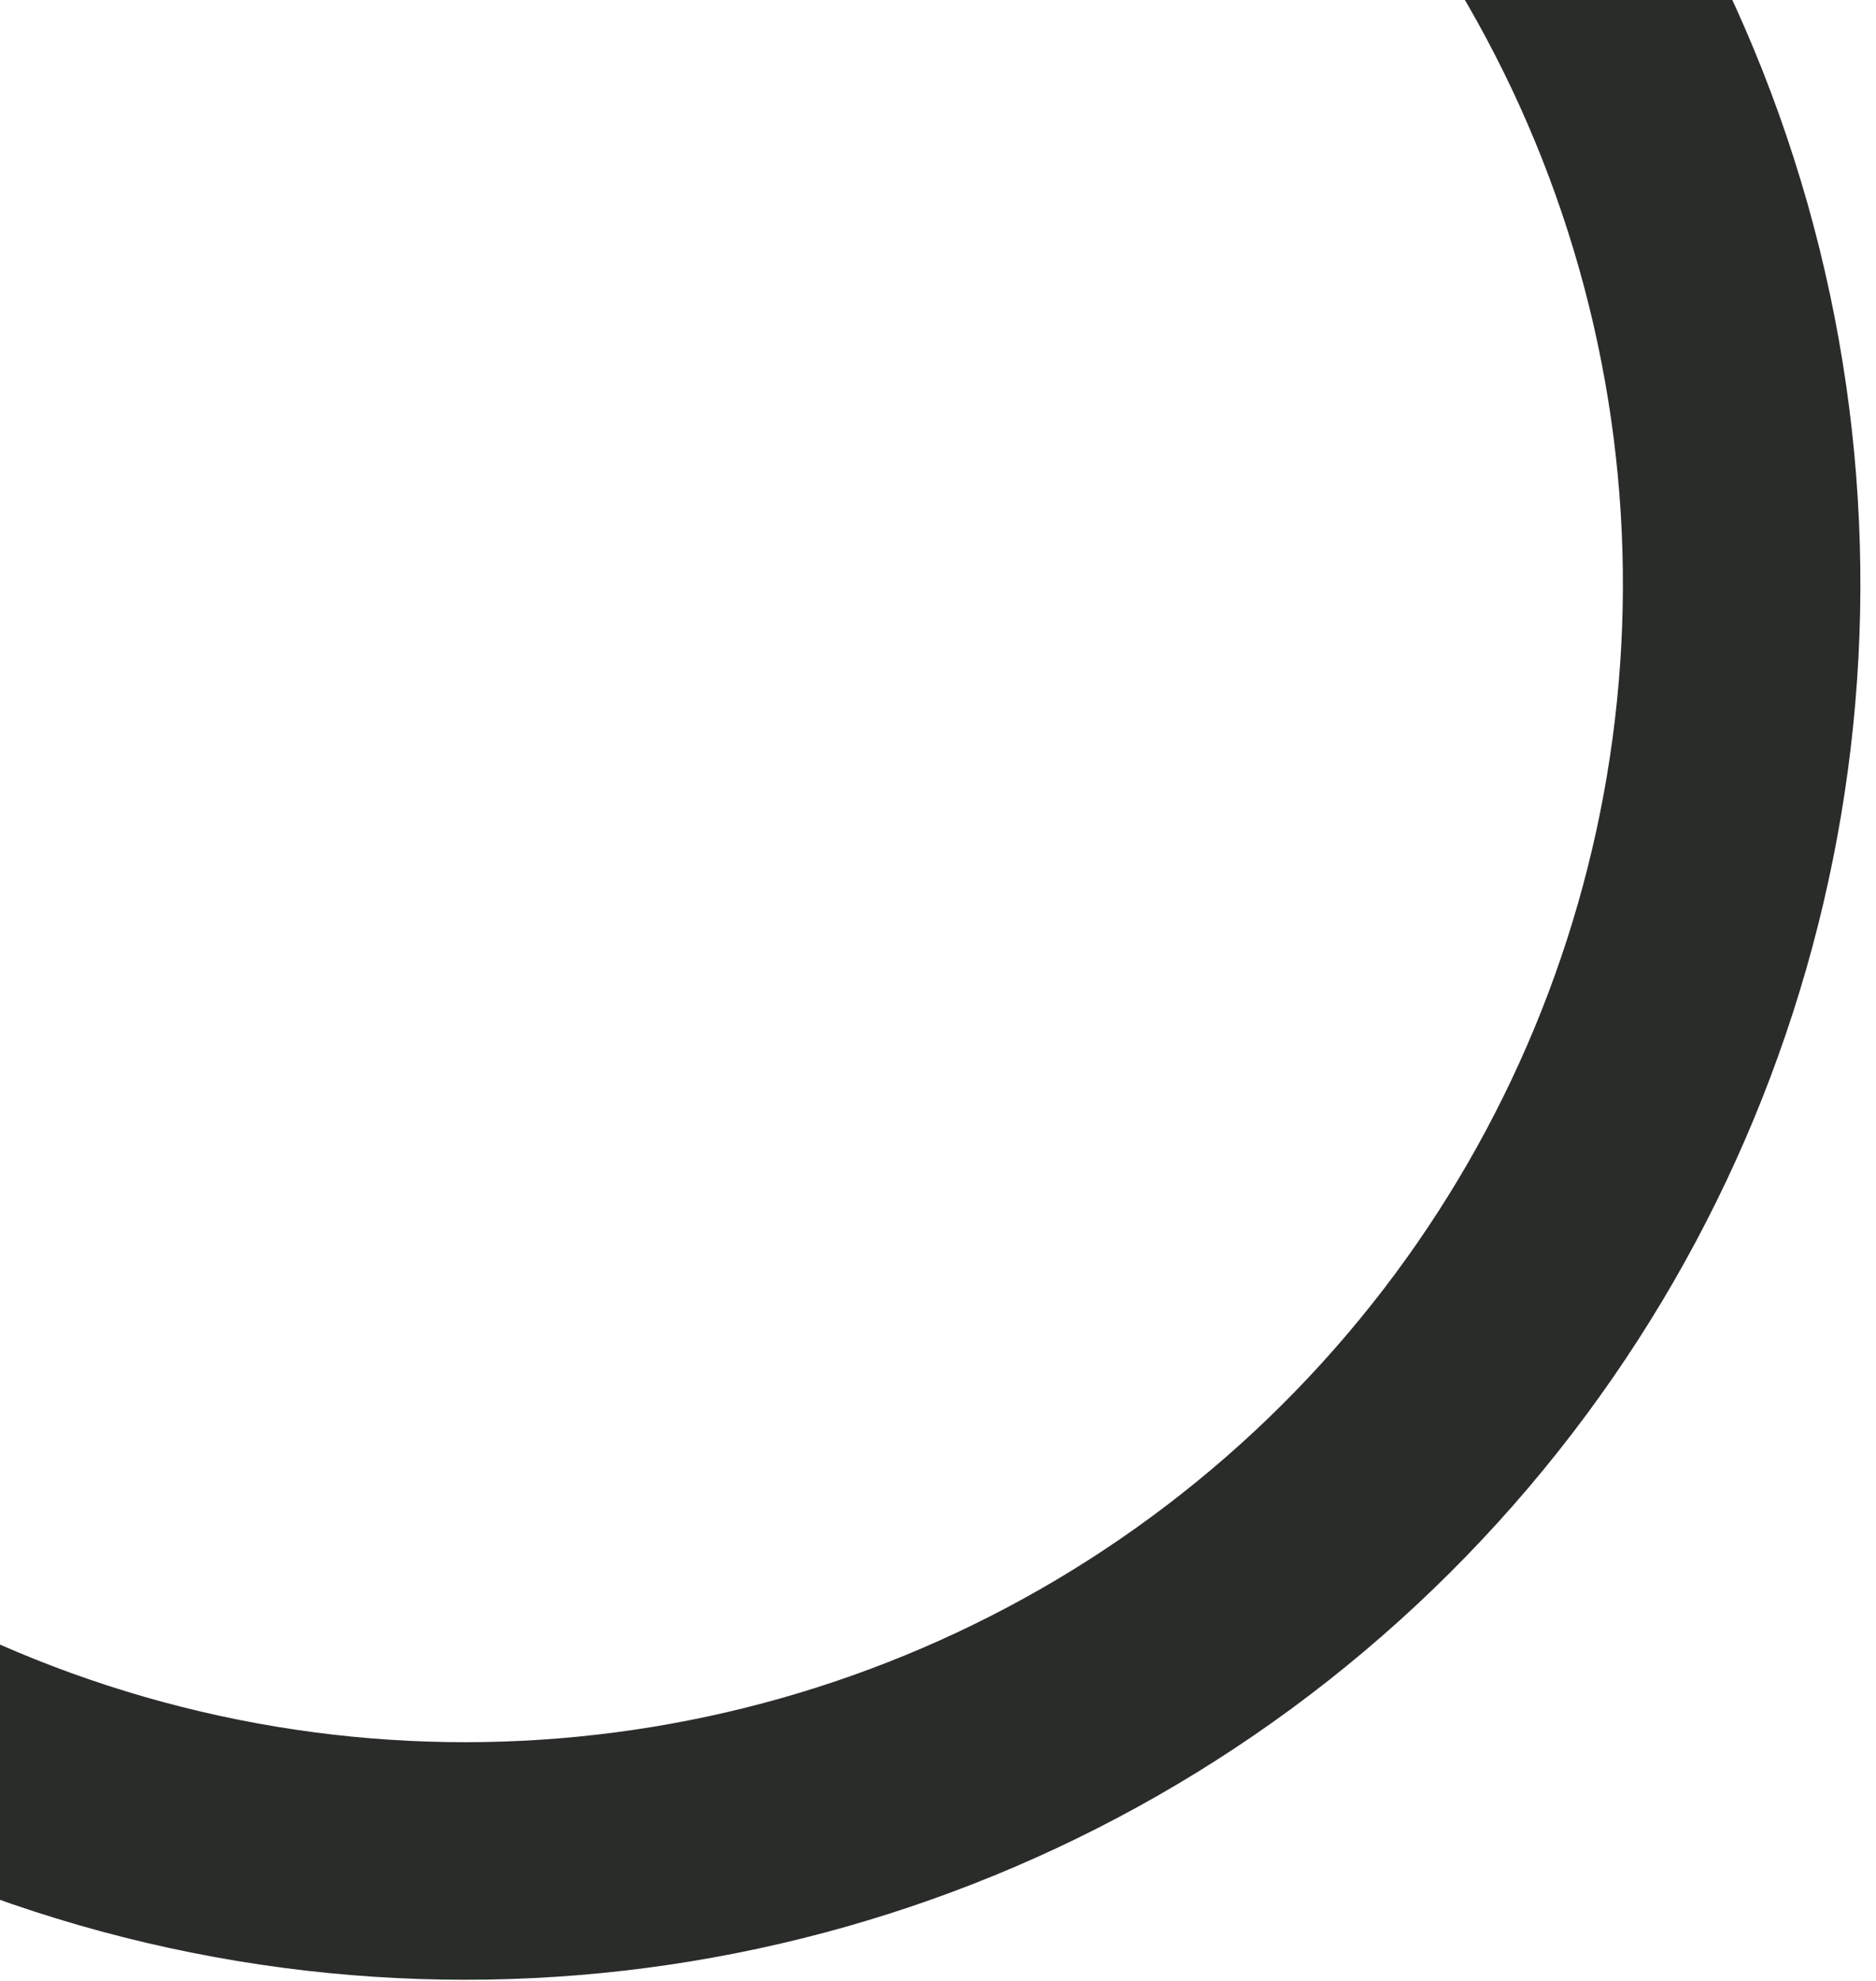<svg width="54" height="57" viewBox="0 0 54 57" fill="none" xmlns="http://www.w3.org/2000/svg">
<circle cx="13.39" cy="16.806" r="36.742" transform="rotate(164.172 13.39 16.806)" stroke="#2A2C2A" stroke-width="6.836"/>
</svg>
